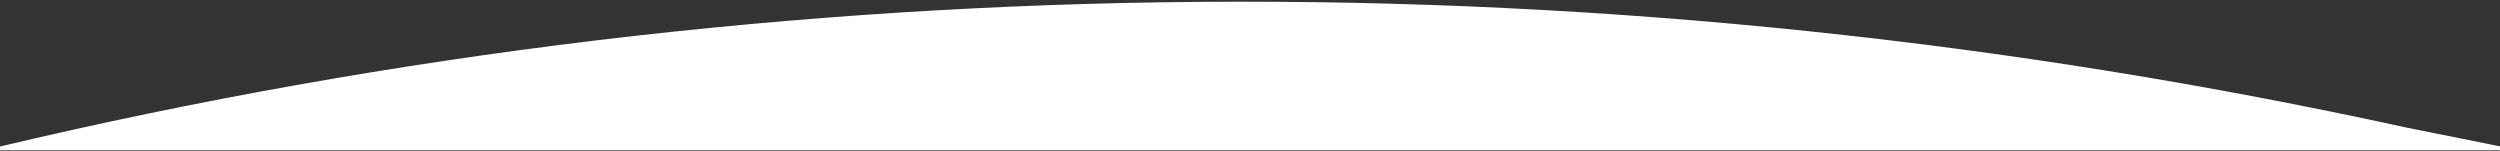 <svg width="1440" height="87" viewBox="0 0 1440 87" fill="none" xmlns="http://www.w3.org/2000/svg">
<rect x="0" y="0" width="1440" height="87" fill="#333333" stroke="none"/>
<path d="M-0.812 84.573C454.208 -23.364 929.295 -26.493 1386.28 73.517L1441.38 84.573V86.577H-0.812V84.573Z" fill="white"/>
</svg>
